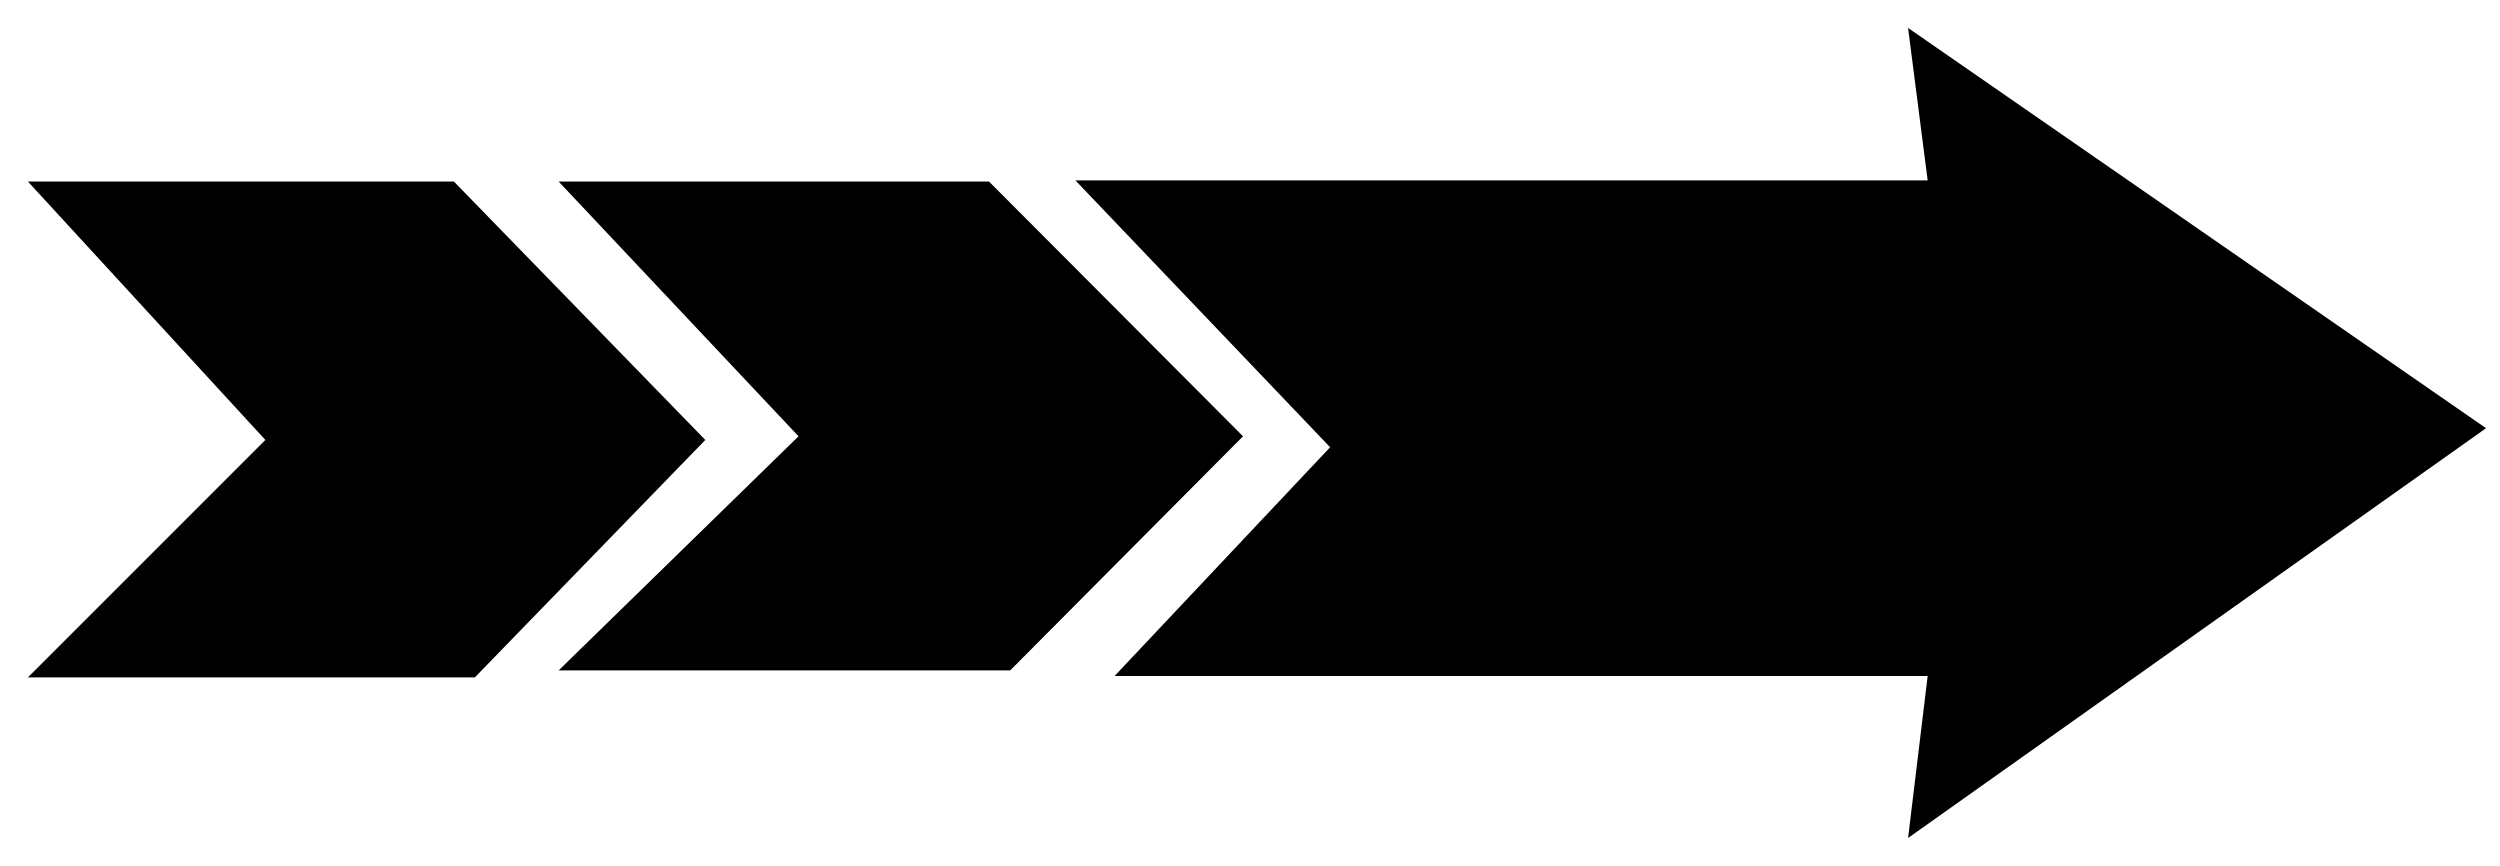 <svg viewBox="0 0 179 62"  xmlns="http://www.w3.org/2000/svg">
    
    <path d="M2 48.5C8.639 41.861 12.361 38.139 19 31.5L2 13H32.5L50.5 31.5L34 48.5H2Z" />
    <path d="M40 48C46.707 41.455 50.468 37.785 57.175 31.239L40 13H70.814L89 31.239L72.33 48H40Z" />
    <path d="M95.236 32.023L79.806 48.4H138.021L136.618 60L178 30.659L136.618 2L138.021 12.918H77L95.236 32.023Z" />
</svg>
